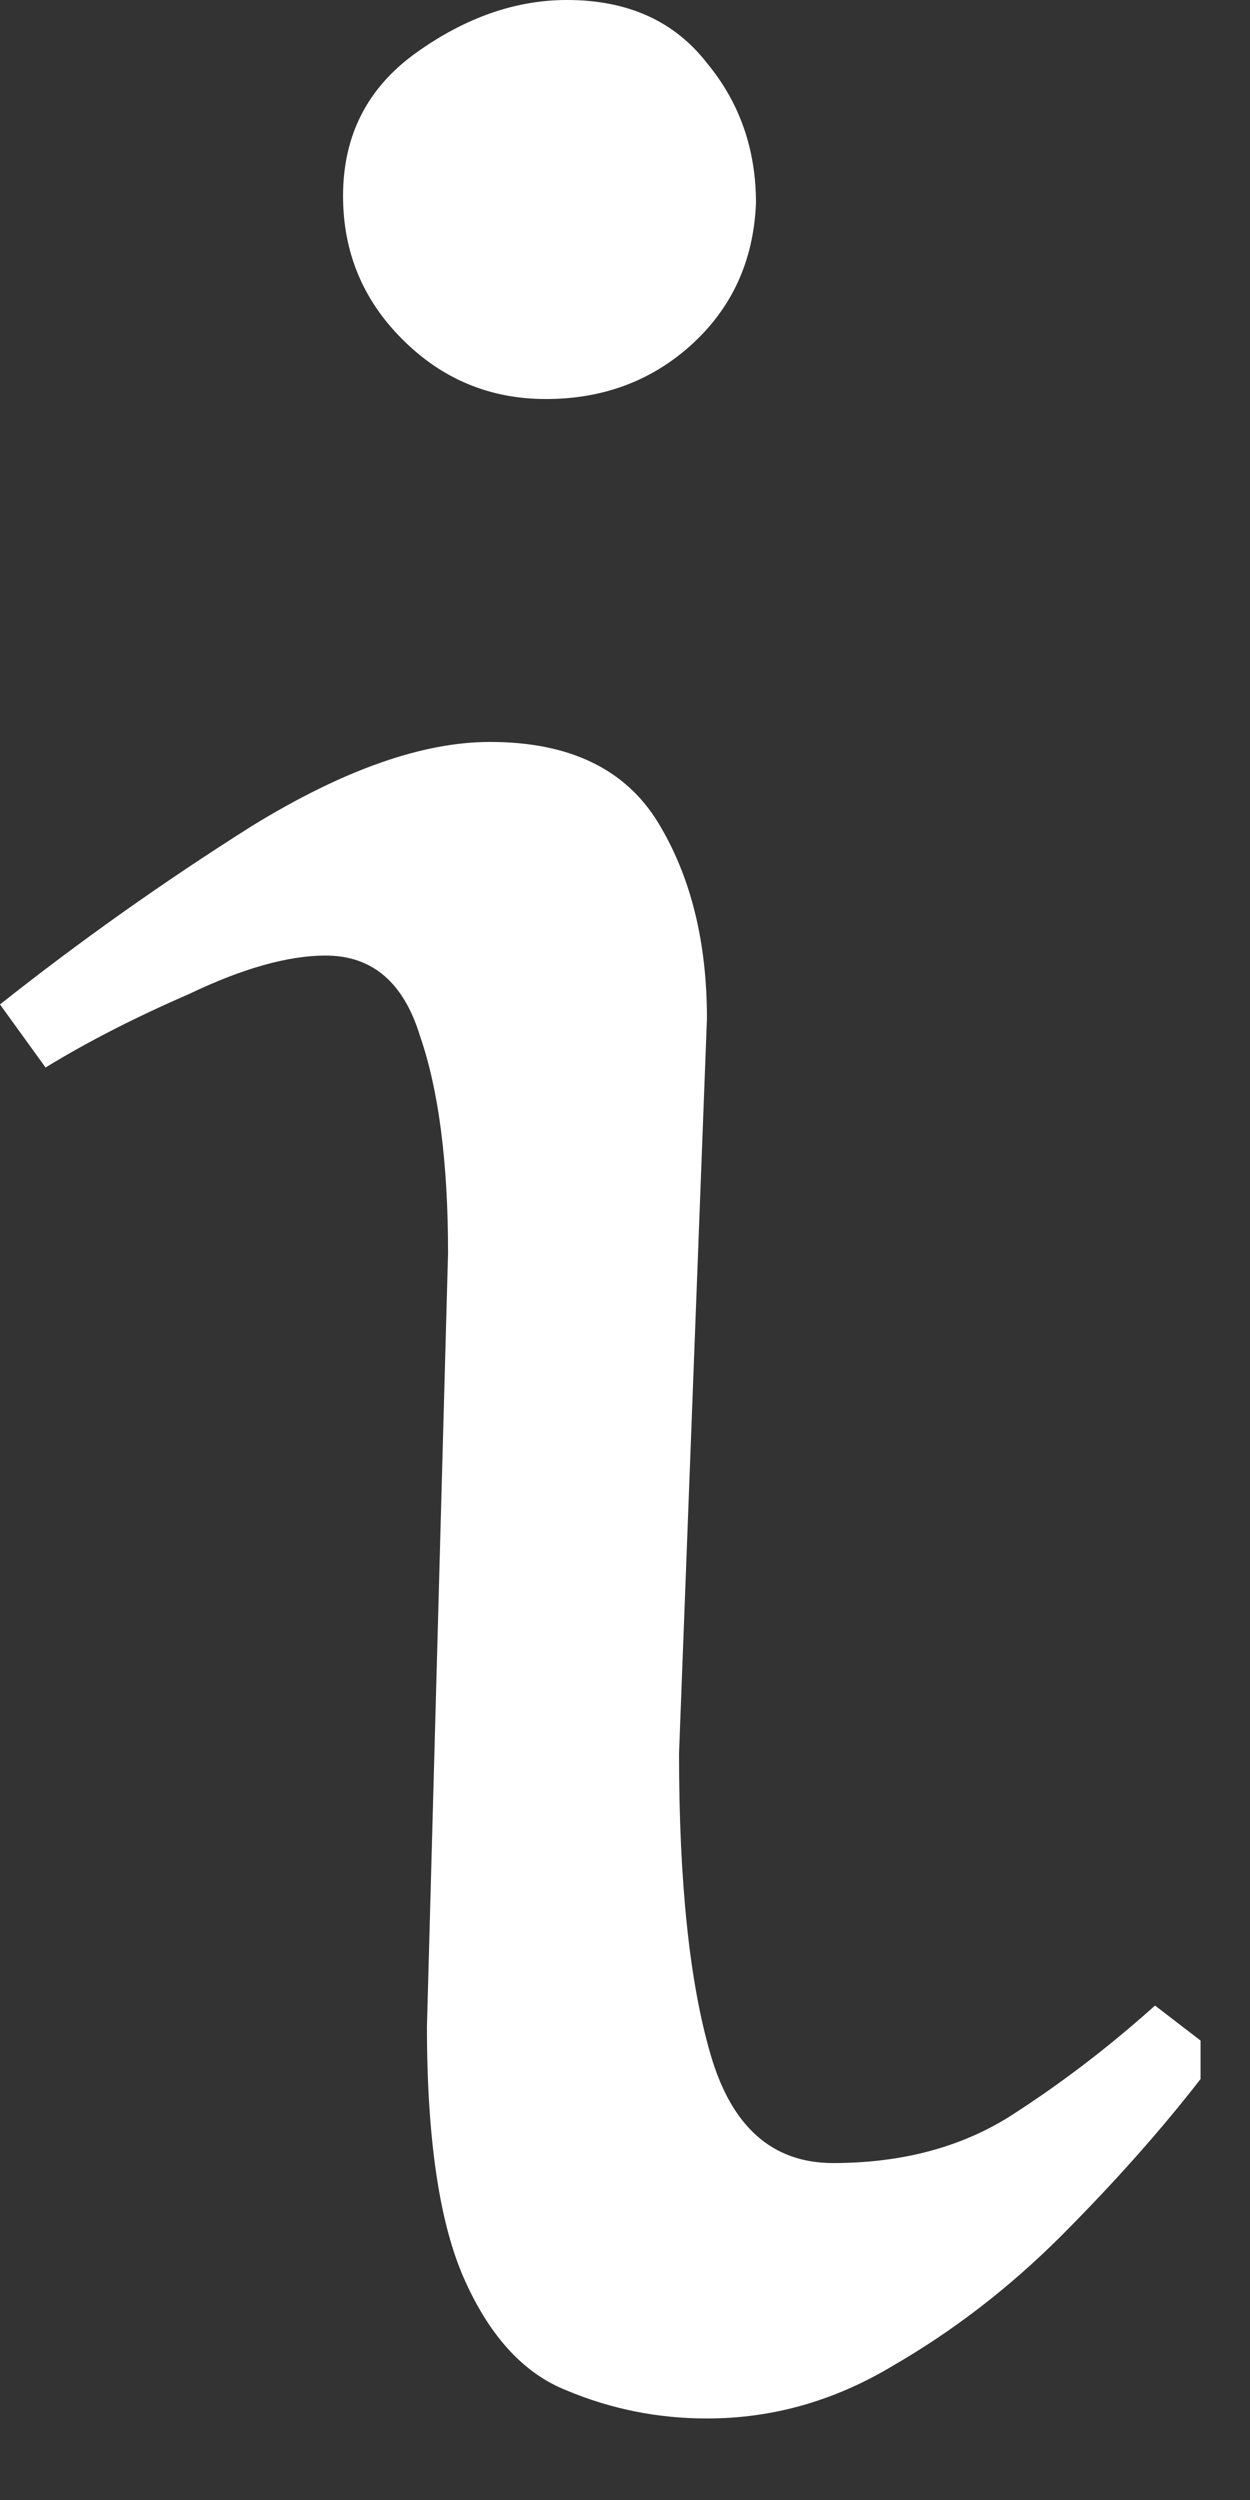 <svg width="9" height="18" viewBox="0 0 9 18" fill="none" xmlns="http://www.w3.org/2000/svg">
<rect x="0" y="0" width="9" height="18" fill="#333333" stroke="none"/>
<path d="M5.443 1.462C5.426 1.882 5.267 2.226 4.964 2.495C4.679 2.747 4.334 2.873 3.931 2.873C3.528 2.873 3.184 2.73 2.898 2.444C2.612 2.159 2.47 1.814 2.47 1.411C2.47 0.974 2.646 0.63 2.999 0.378C3.352 0.126 3.713 0 4.082 0C4.519 0 4.855 0.151 5.09 0.454C5.326 0.739 5.443 1.075 5.443 1.462ZM5.09 7.333L4.889 12.625C4.889 13.549 4.964 14.272 5.116 14.792C5.267 15.313 5.561 15.574 5.998 15.574C6.485 15.574 6.905 15.464 7.258 15.246C7.627 15.011 7.98 14.742 8.316 14.44L8.644 14.692V14.969C8.358 15.338 8.022 15.716 7.636 16.103C7.266 16.472 6.863 16.783 6.426 17.035C6.006 17.287 5.561 17.413 5.09 17.413C4.738 17.413 4.402 17.346 4.082 17.212C3.78 17.094 3.536 16.834 3.352 16.43C3.167 16.027 3.074 15.414 3.074 14.591L3.226 9.022C3.226 8.366 3.158 7.846 3.024 7.459C2.906 7.073 2.68 6.88 2.344 6.88C2.075 6.88 1.747 6.972 1.361 7.157C0.974 7.325 0.63 7.501 0.328 7.686L0 7.232C0.571 6.779 1.176 6.35 1.814 5.947C2.47 5.544 3.041 5.342 3.528 5.342C4.099 5.342 4.502 5.536 4.738 5.922C4.973 6.308 5.09 6.779 5.09 7.333Z" fill="white"/>
</svg>

